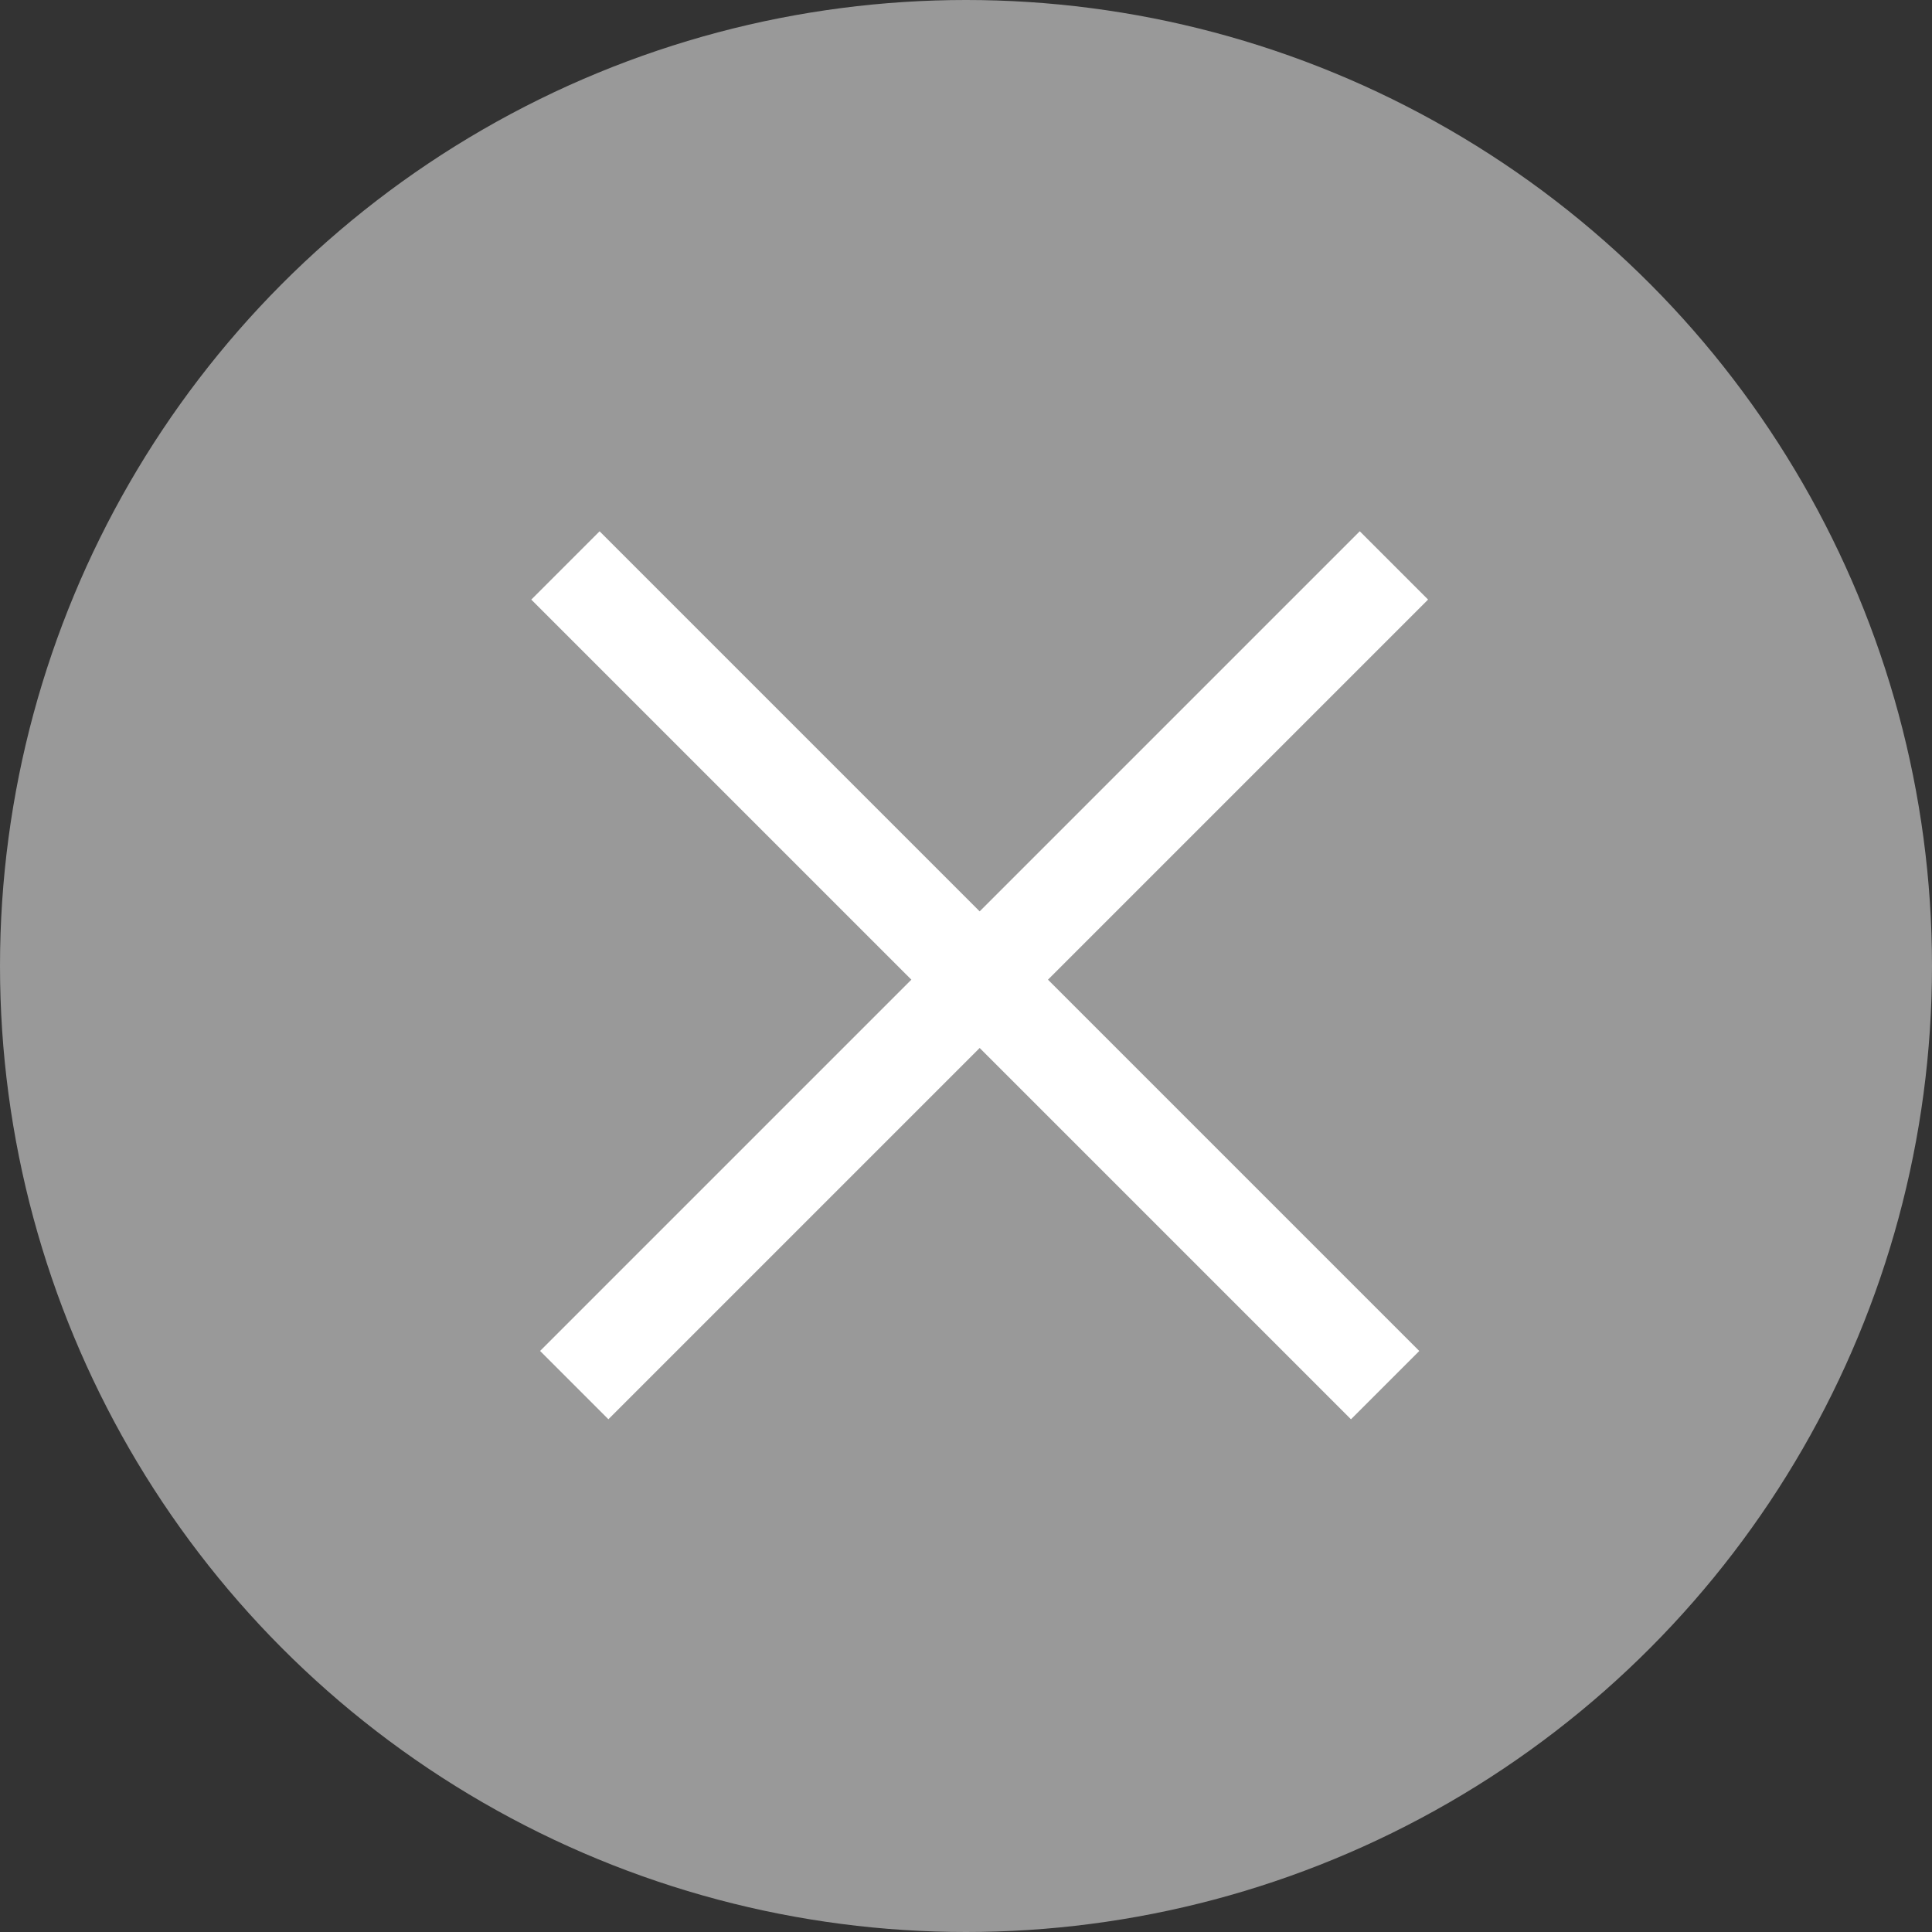 <svg width="20" height="20" viewBox="0 0 20 20" fill="none"
     xmlns="http://www.w3.org/2000/svg">
  <rect x="0" y="0" width="20" height="20" fill="#333333" stroke="none"/>
  <circle cx="10" cy="10" r="10" fill="#999999" />
  <rect x="6.207" y="5.5" width="12" height="1" transform="rotate(45 6.207 5.5)" fill="white" />
  <rect x="5.591" y="13.985" width="12" height="1" transform="rotate(-45 5.591 13.985)"
        fill="white" />
</svg>
